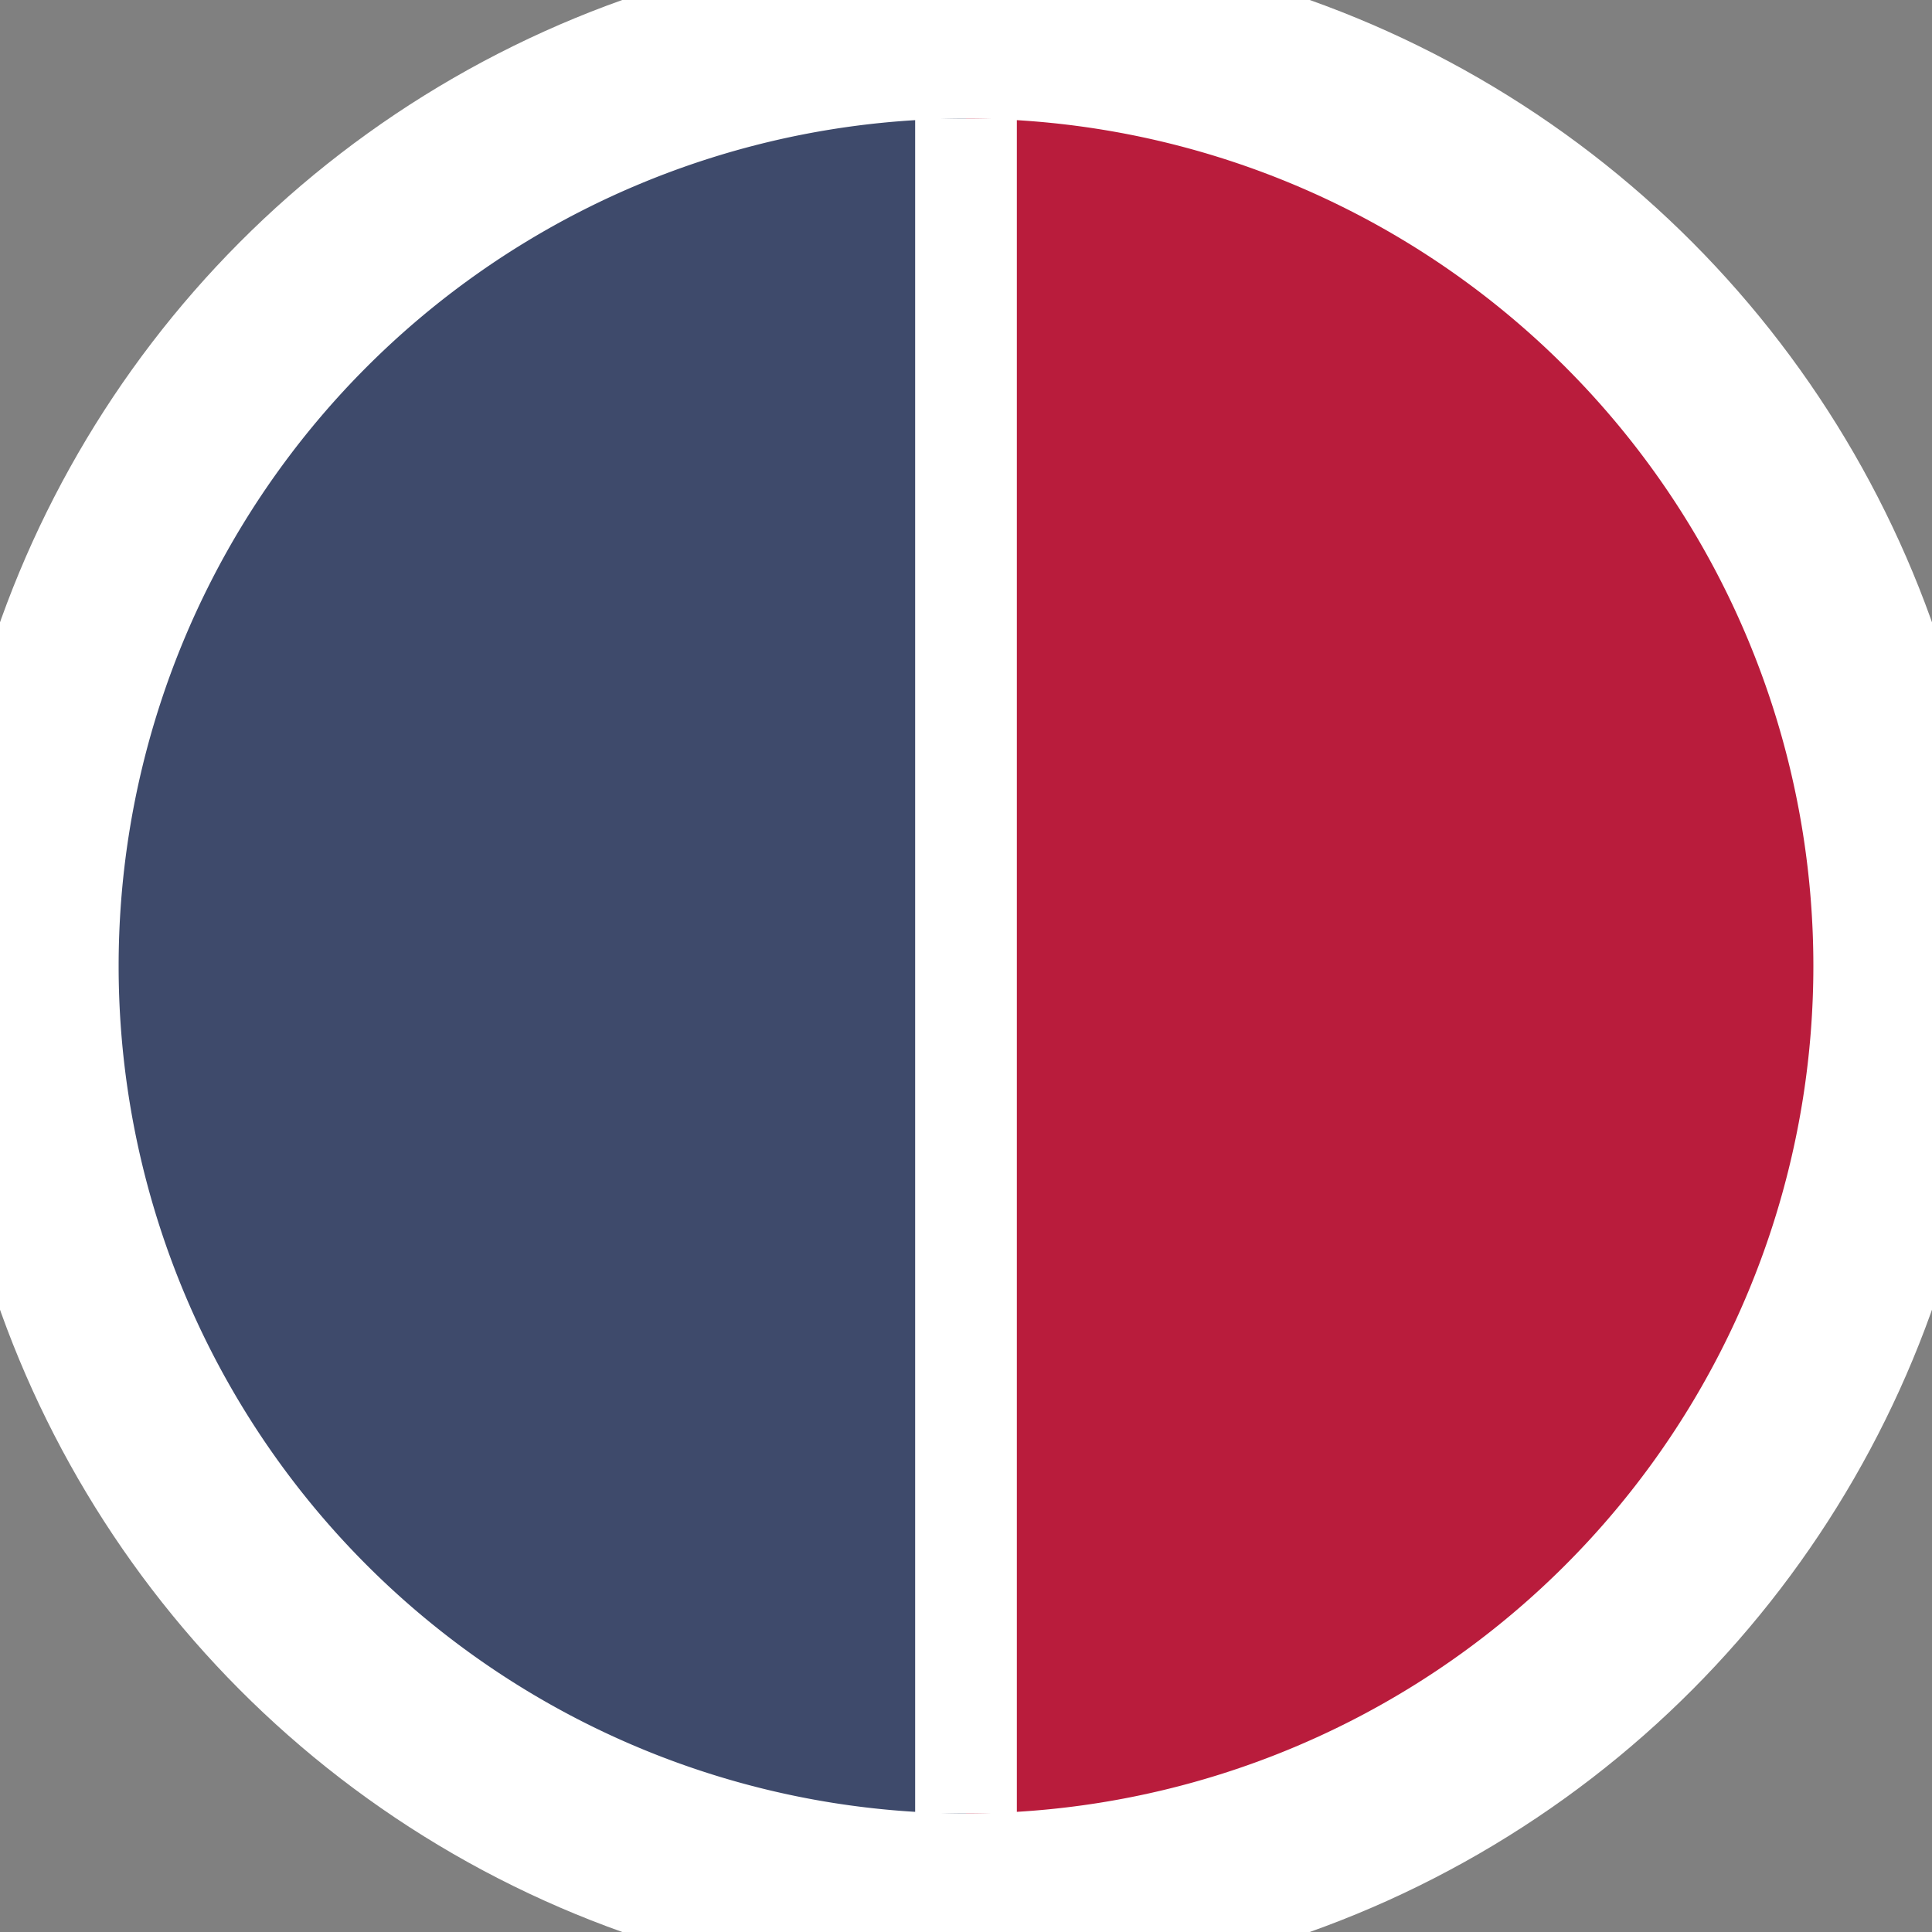 <?xml version="1.0" encoding="UTF-8" standalone="no"?>
<svg width="456" height="456" viewBox="0 0 456 456" version="1.1" xmlns="http://www.w3.org/2000/svg">
	<rect x="0" y="0" width="456" height="456" fill="#808080" stroke="none"/>
	<!-- Outer White Border Circle -->
	<circle cx="228" cy="228" r="228" fill="white"/>
	<!-- Inner Background Circle -->
	<circle cx="228" cy="228" r="200" fill="white"/>
	<!-- Blue Left Half -->
	<path d="M 228 28 A 200 200 0 0 0 228 428 L 228 228 Z" fill="#3E4A6B"/>
	<!-- Red Right Half -->
	<path d="M 228 28 A 200 200 0 0 1 228 428 L 228 228 Z" fill="#B91C3C"/>
	<!-- White Vertical Separator Line - TWICE AS THICK -->
	<line x1="228" y1="28" x2="228" y2="428" stroke="white" stroke-width="24"/>
	<!-- Outer White Border Ring -->
	<circle cx="228" cy="228" r="228" fill="none" stroke="white" stroke-width="28"/>
</svg>